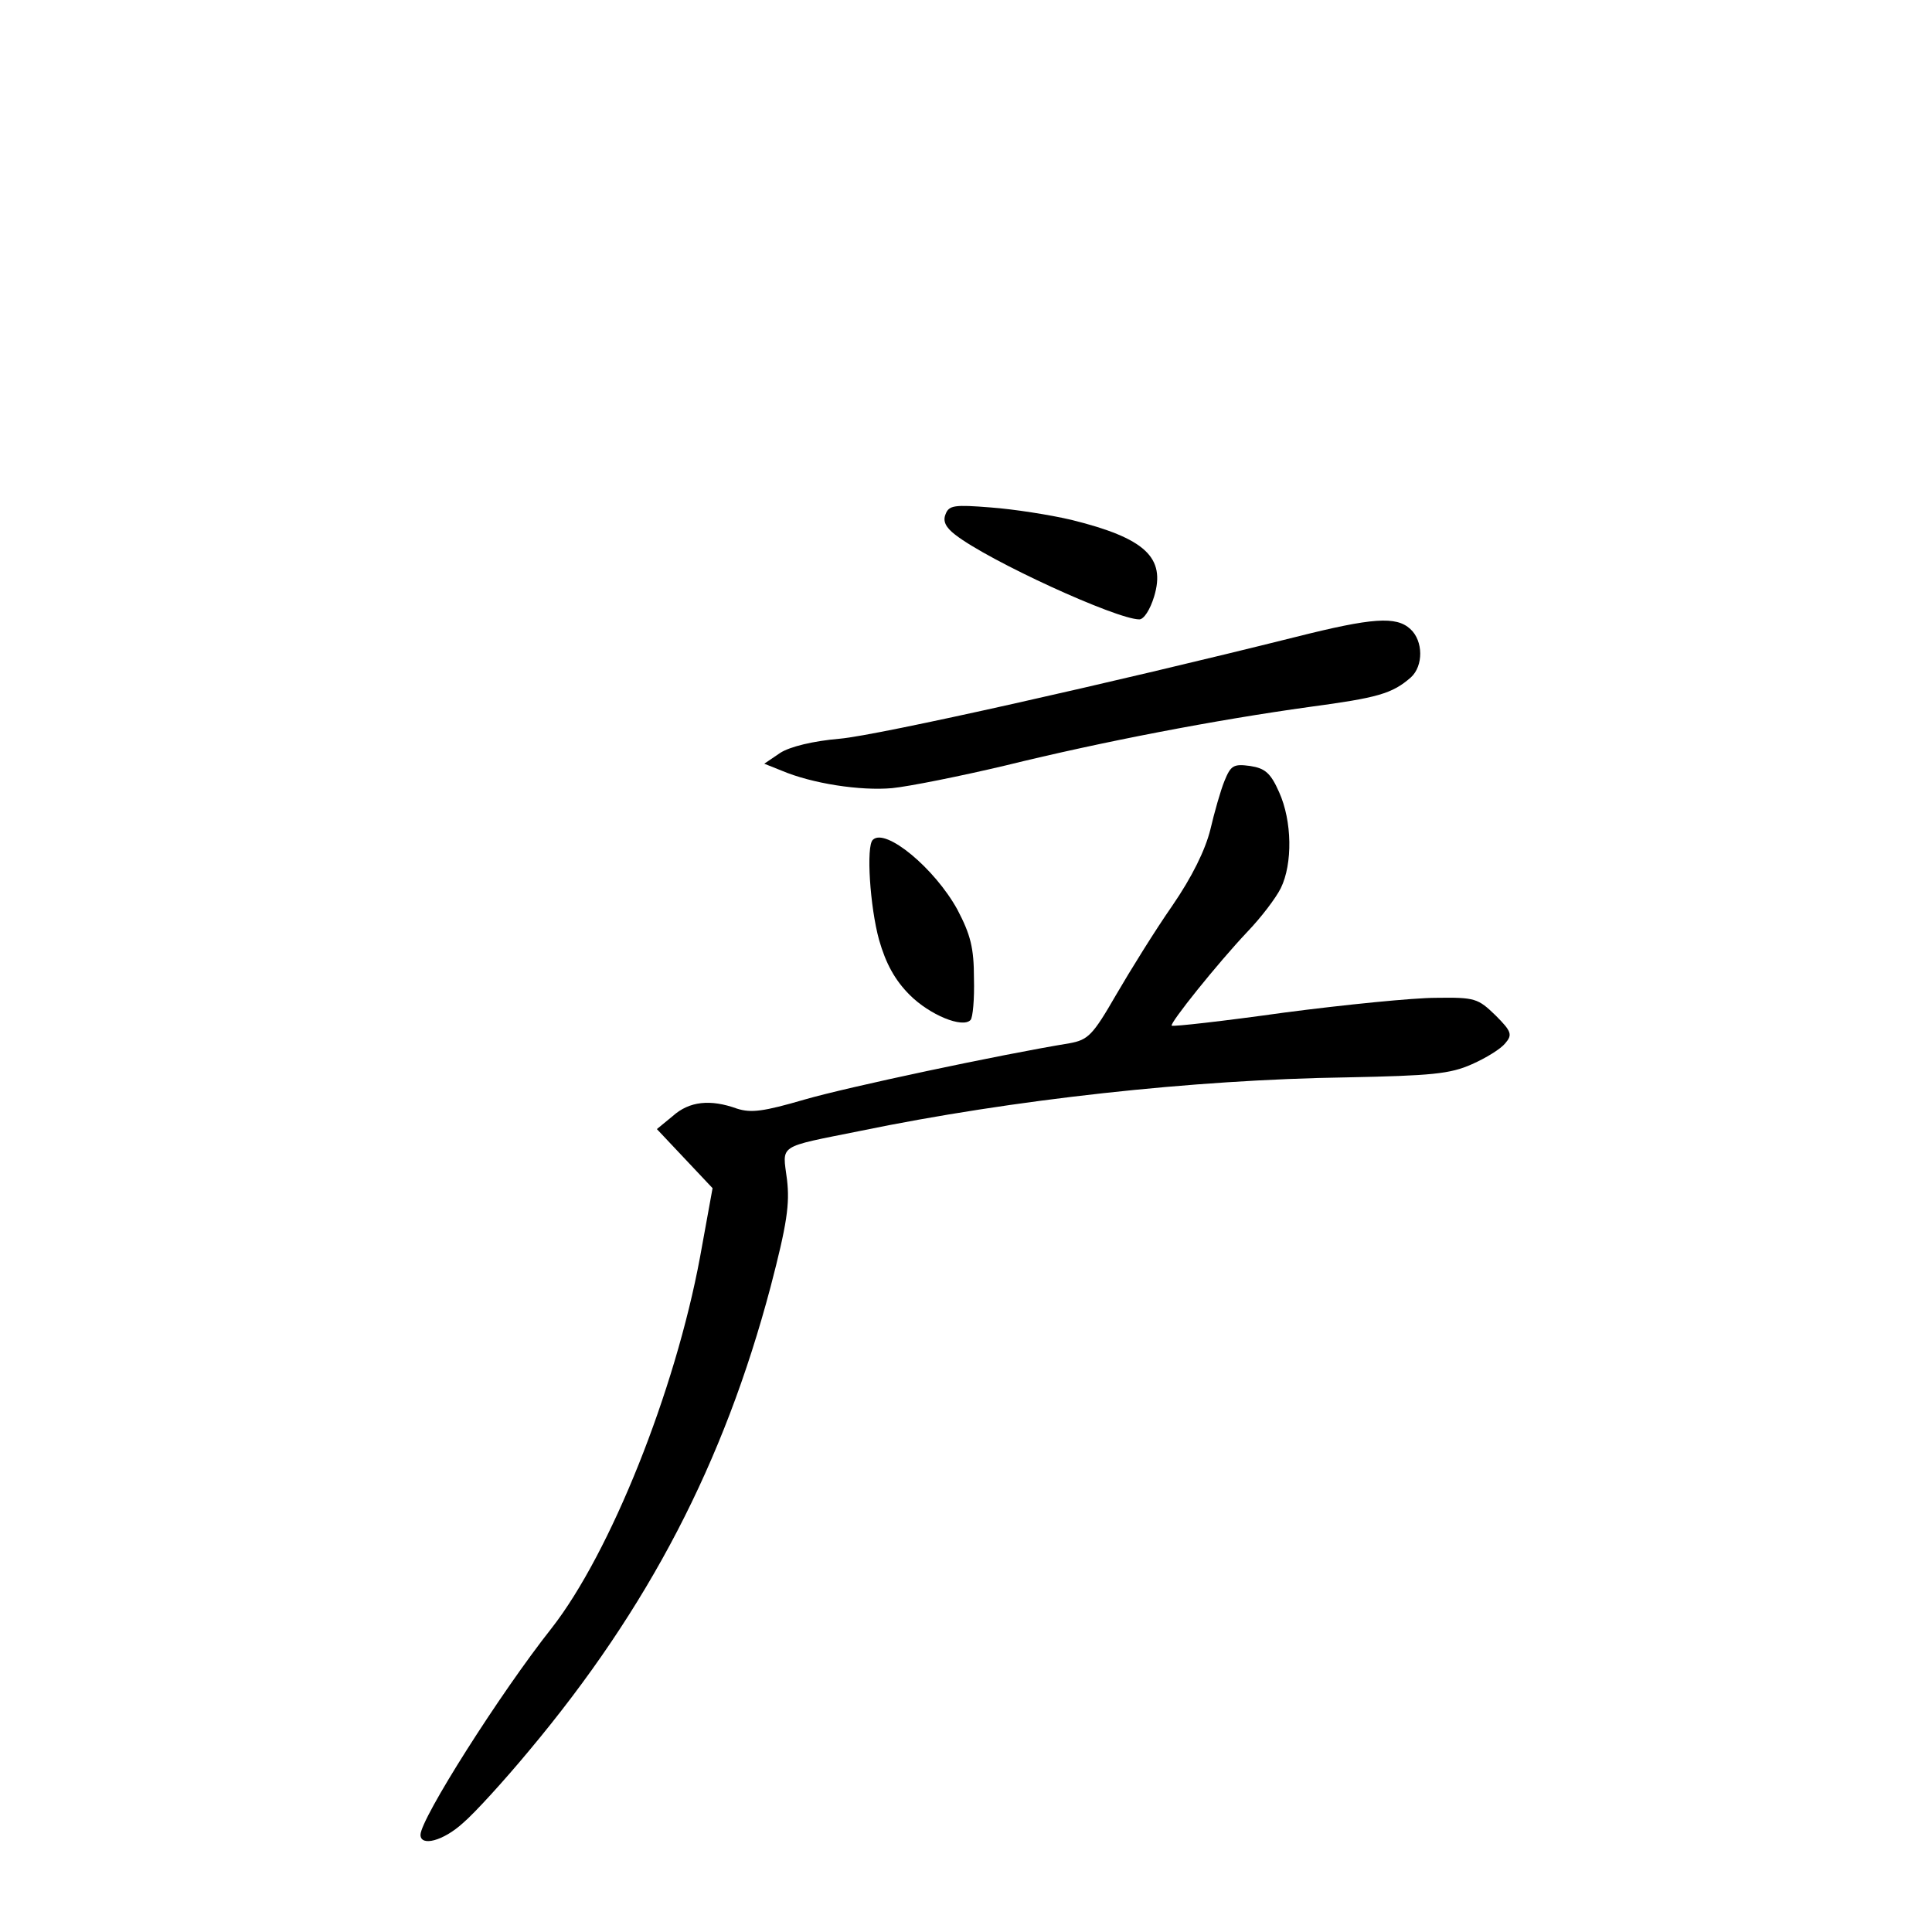 <?xml version="1.0" standalone="no"?>
<!DOCTYPE svg PUBLIC "-//W3C//DTD SVG 20010904//EN"
 "http://www.w3.org/TR/2001/REC-SVG-20010904/DTD/svg10.dtd">
<svg version="1.0" xmlns="http://www.w3.org/2000/svg"
 width="340pt" height="340pt" viewBox="0 0 340 340"
 preserveAspectRatio="xMidYMid meet">
<g transform="translate(0,340) scale(0.1,-0.1)"
fill="#000000" stroke="none">
<path d="M1664 2495 c-5 -12 0 -23 17 -36 59 -46 284 -149 324 -149 8 0 19 17
26 40 21 69 -16 103 -145 135 -38 9 -102 19 -143 22 -63 5 -73 4 -79 -12z"/>
<path d="M2280 2279 c-320 -80 -734 -173 -802 -179 -47 -4 -88 -14 -105 -25
l-28 -19 30 -12 c54 -23 139 -36 195 -31 30 3 120 21 200 40 171 42 369 80
535 103 119 16 145 23 178 52 22 20 22 64 -1 85 -25 23 -67 20 -202 -14z"/>
<path d="M2155 2026 c-7 -17 -18 -56 -25 -86 -9 -36 -32 -83 -67 -134 -30 -43
-74 -114 -99 -157 -41 -71 -49 -79 -82 -85 -122 -20 -390 -77 -466 -99 -72
-21 -94 -24 -119 -16 -47 17 -84 13 -113 -13 l-28 -23 49 -52 49 -52 -22 -121
c-44 -237 -158 -521 -261 -653 -91 -115 -231 -336 -231 -364 0 -21 40 -11 75
21 20 17 72 74 116 127 211 252 343 507 425 816 29 111 34 146 29 189 -8 63
-19 56 130 86 267 55 584 90 855 94 149 3 182 6 220 23 25 11 51 27 59 37 13
15 11 21 -17 49 -31 30 -36 32 -105 31 -39 0 -160 -12 -267 -26 -107 -15 -196
-25 -198 -23 -4 4 81 110 133 165 24 25 50 59 59 77 21 43 20 118 -3 169 -15
34 -25 42 -51 46 -29 4 -34 1 -45 -26z"/>
<path d="M1536 1922 c-12 -11 -5 -118 11 -176 12 -42 28 -71 54 -97 35 -35 93
-59 107 -44 4 4 7 37 6 73 0 54 -6 77 -29 121 -40 73 -127 145 -149 123z"/>
</g>
</svg>
